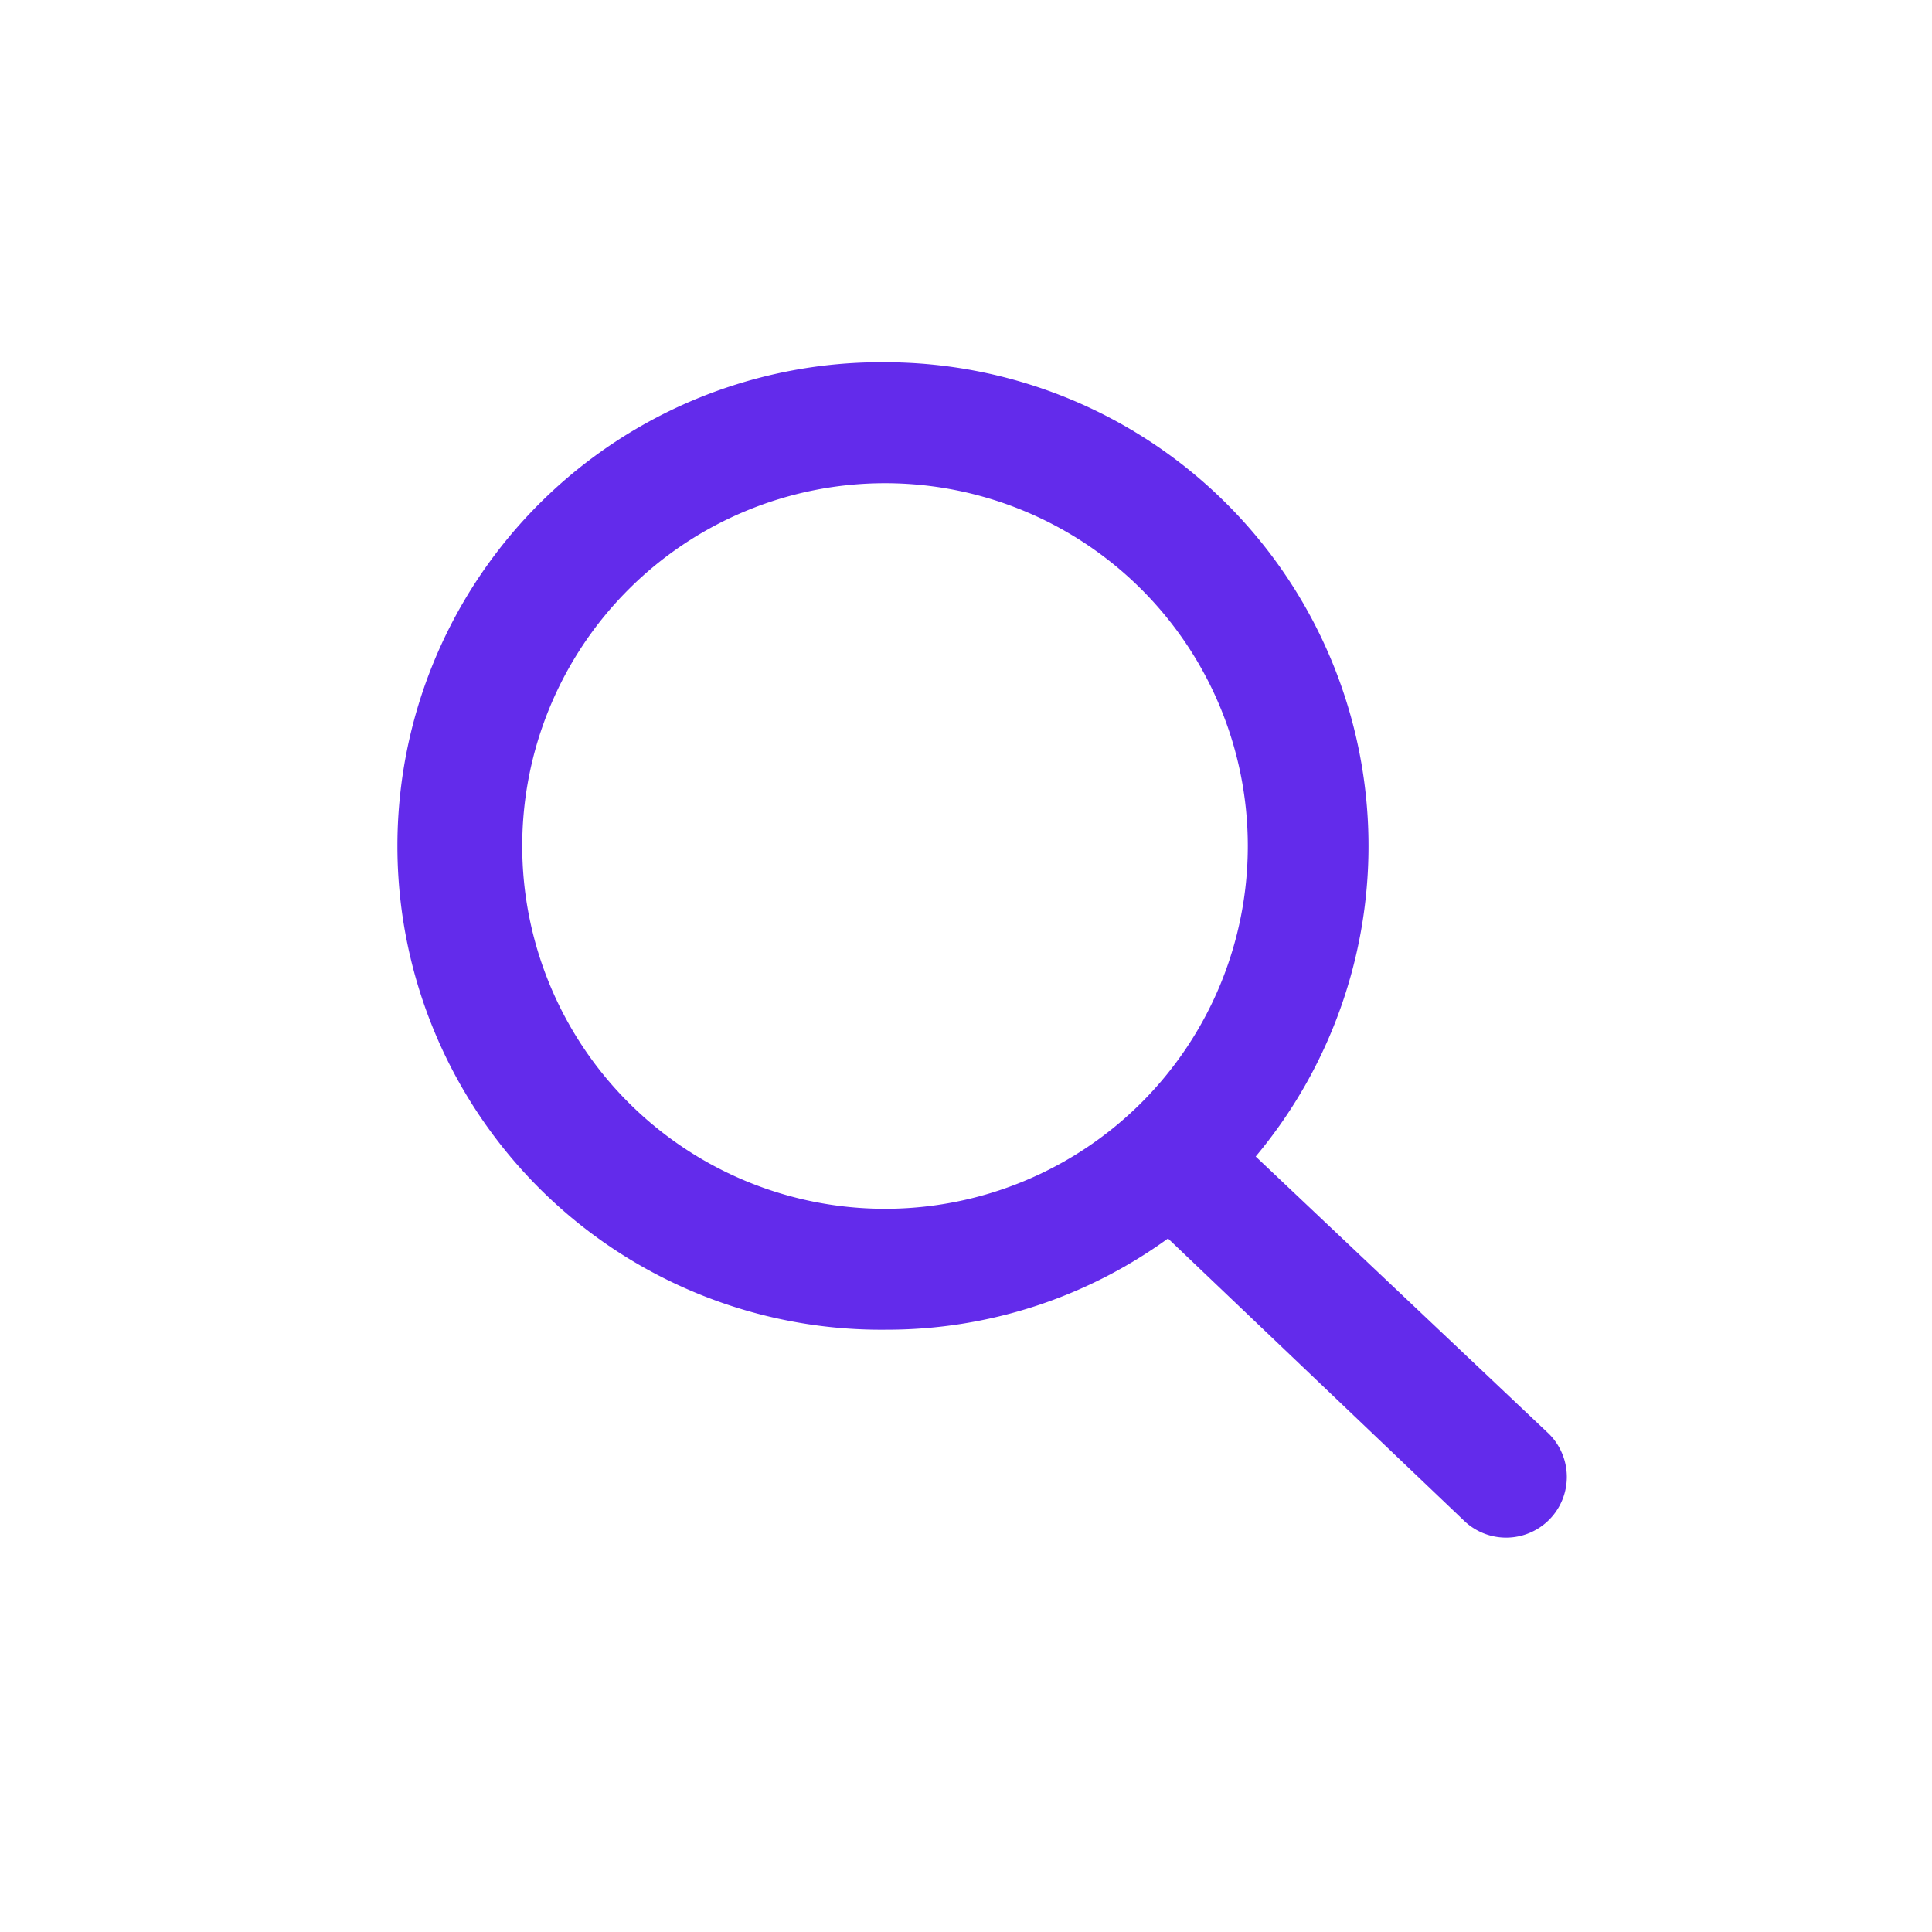 <svg xmlns="http://www.w3.org/2000/svg" id="prefix__ico_search_w_m" width="36" height="36" viewBox="0 0 36 36">
    <path id="prefix__사각형_238" d="M0 0H36V36H0z" data-name="사각형 238" style="fill:none"/>
    <g id="prefix__Layer" transform="translate(7.5 6.75)">
        <g id="prefix__Vrstva_92" data-name="Vrstva 92">
            <path id="prefix__패스_107" d="M12.427 2.13a9.014 9.014 0 0 1 6.907 14.8L24.8 22.1a1.131 1.131 0 0 1-1.6 1.6l-5.5-5.243a8.912 8.912 0 0 1-5.25 1.7 9.014 9.014 0 1 1 0-18.027zm0 15.774a6.76 6.76 0 1 0-6.76-6.76 6.76 6.76 0 0 0 6.76 6.76z" data-name="패스 107" transform="translate(-3.436 -2.13)" style="fill:#632beb;fill-rule:evenodd"/>
        </g>
    </g>
</svg>
